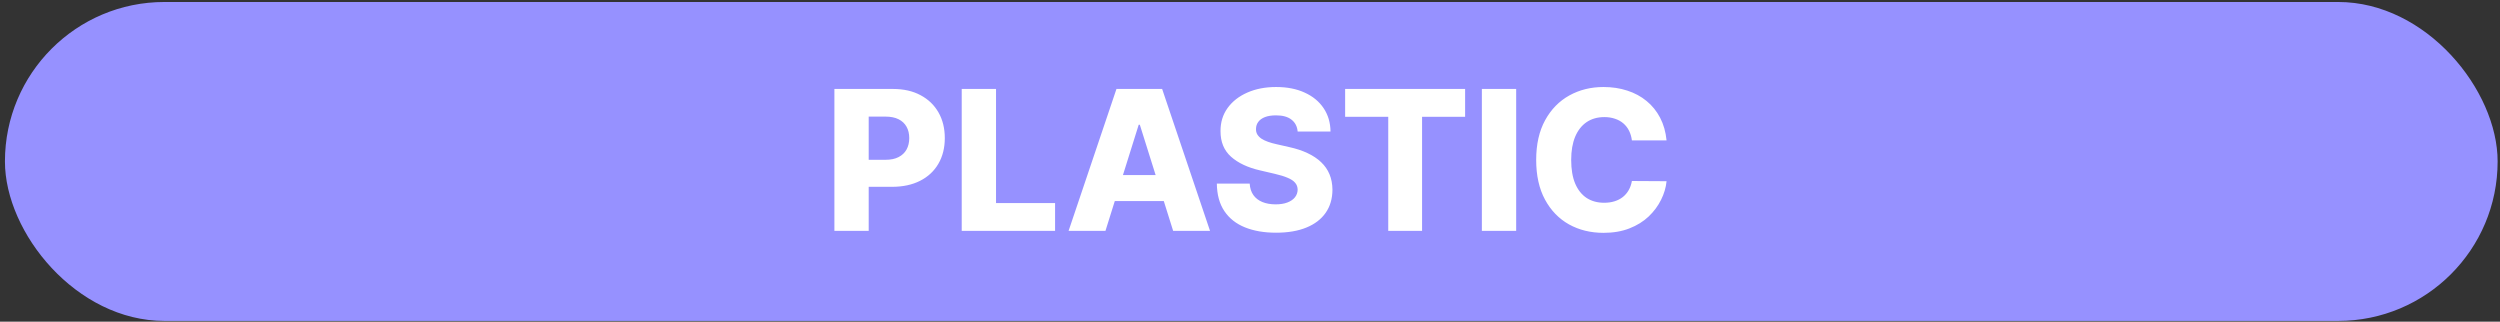 <svg width="342" height="44" viewBox="0 0 342 44" fill="none" xmlns="http://www.w3.org/2000/svg">
<rect x="0" y="0" width="342" height="44" fill="#333333" stroke="none"/>
<rect x="0.675" y="0.272" width="341" height="43.63" rx="21.815" fill="#9691FF"/>
<path d="M114.145 31.587V12.169H122.166C123.62 12.169 124.875 12.453 125.931 13.022C126.992 13.585 127.811 14.372 128.386 15.383C128.961 16.388 129.249 17.558 129.249 18.891C129.249 20.231 128.955 21.404 128.367 22.409C127.786 23.408 126.955 24.182 125.874 24.732C124.793 25.282 123.51 25.557 122.024 25.557H117.075V21.859H121.152C121.86 21.859 122.451 21.736 122.925 21.489C123.405 21.243 123.769 20.898 124.015 20.456C124.262 20.007 124.385 19.486 124.385 18.891C124.385 18.291 124.262 17.773 124.015 17.336C123.769 16.894 123.405 16.553 122.925 16.312C122.444 16.072 121.853 15.952 121.152 15.952H118.838V31.587H114.145ZM131.563 31.587V12.169H136.256V27.776H144.334V31.587H131.563ZM151.225 31.587H146.181L152.732 12.169H158.981L165.533 31.587H160.488L155.928 17.061H155.776L151.225 31.587ZM150.552 23.945H161.095V27.51H150.552V23.945ZM177.52 17.991C177.456 17.295 177.175 16.755 176.676 16.369C176.183 15.977 175.478 15.781 174.561 15.781C173.955 15.781 173.449 15.861 173.044 16.018C172.64 16.177 172.336 16.395 172.134 16.673C171.932 16.945 171.827 17.257 171.821 17.611C171.809 17.902 171.865 18.158 171.992 18.379C172.125 18.601 172.314 18.797 172.561 18.967C172.814 19.132 173.117 19.277 173.471 19.403C173.825 19.53 174.223 19.64 174.666 19.735L176.334 20.114C177.295 20.323 178.142 20.601 178.875 20.949C179.615 21.297 180.234 21.711 180.734 22.191C181.239 22.671 181.622 23.224 181.881 23.85C182.14 24.476 182.273 25.178 182.279 25.955C182.273 27.181 181.963 28.234 181.35 29.113C180.737 29.991 179.855 30.664 178.705 31.132C177.561 31.6 176.18 31.834 174.561 31.834C172.937 31.834 171.521 31.59 170.314 31.104C169.106 30.617 168.168 29.877 167.498 28.885C166.828 27.892 166.483 26.638 166.464 25.121H170.958C170.996 25.747 171.164 26.268 171.461 26.685C171.758 27.102 172.166 27.418 172.684 27.633C173.209 27.848 173.815 27.956 174.504 27.956C175.137 27.956 175.674 27.87 176.116 27.7C176.565 27.529 176.91 27.292 177.15 26.989C177.39 26.685 177.513 26.337 177.52 25.946C177.513 25.579 177.399 25.266 177.178 25.007C176.957 24.741 176.616 24.514 176.154 24.324C175.699 24.128 175.118 23.948 174.41 23.784L172.381 23.31C170.699 22.924 169.375 22.302 168.408 21.442C167.441 20.576 166.96 19.407 166.967 17.934C166.96 16.733 167.283 15.68 167.934 14.776C168.585 13.873 169.486 13.168 170.636 12.662C171.786 12.156 173.098 11.903 174.571 11.903C176.075 11.903 177.381 12.159 178.487 12.671C179.599 13.177 180.462 13.888 181.075 14.805C181.688 15.721 182.001 16.783 182.014 17.991H177.52ZM184.014 15.981V12.169H200.427V15.981H194.539V31.587H189.912V15.981H184.014ZM207.412 12.169V31.587H202.719V12.169H207.412ZM227.985 19.204H223.244C223.181 18.718 223.051 18.278 222.856 17.886C222.66 17.494 222.4 17.159 222.078 16.881C221.756 16.603 221.373 16.391 220.931 16.246C220.495 16.094 220.011 16.018 219.48 16.018C218.538 16.018 217.726 16.249 217.043 16.711C216.367 17.172 215.846 17.839 215.479 18.711C215.119 19.584 214.938 20.639 214.938 21.878C214.938 23.168 215.122 24.248 215.488 25.121C215.861 25.987 216.383 26.641 217.053 27.083C217.729 27.52 218.529 27.738 219.452 27.738C219.97 27.738 220.441 27.671 220.864 27.538C221.294 27.406 221.67 27.213 221.993 26.96C222.321 26.701 222.59 26.388 222.799 26.021C223.014 25.649 223.162 25.228 223.244 24.761L227.985 24.789C227.903 25.649 227.653 26.496 227.236 27.33C226.825 28.164 226.259 28.926 225.539 29.615C224.818 30.298 223.94 30.841 222.903 31.246C221.873 31.65 220.691 31.853 219.357 31.853C217.6 31.853 216.026 31.467 214.635 30.696C213.251 29.918 212.157 28.787 211.354 27.302C210.552 25.816 210.15 24.008 210.15 21.878C210.15 19.742 210.558 17.931 211.373 16.445C212.189 14.96 213.292 13.831 214.682 13.06C216.073 12.289 217.631 11.903 219.357 11.903C220.533 11.903 221.62 12.068 222.618 12.396C223.617 12.719 224.496 13.193 225.254 13.819C226.013 14.438 226.629 15.2 227.103 16.104C227.577 17.008 227.871 18.041 227.985 19.204Z" fill="white"/>
</svg>
